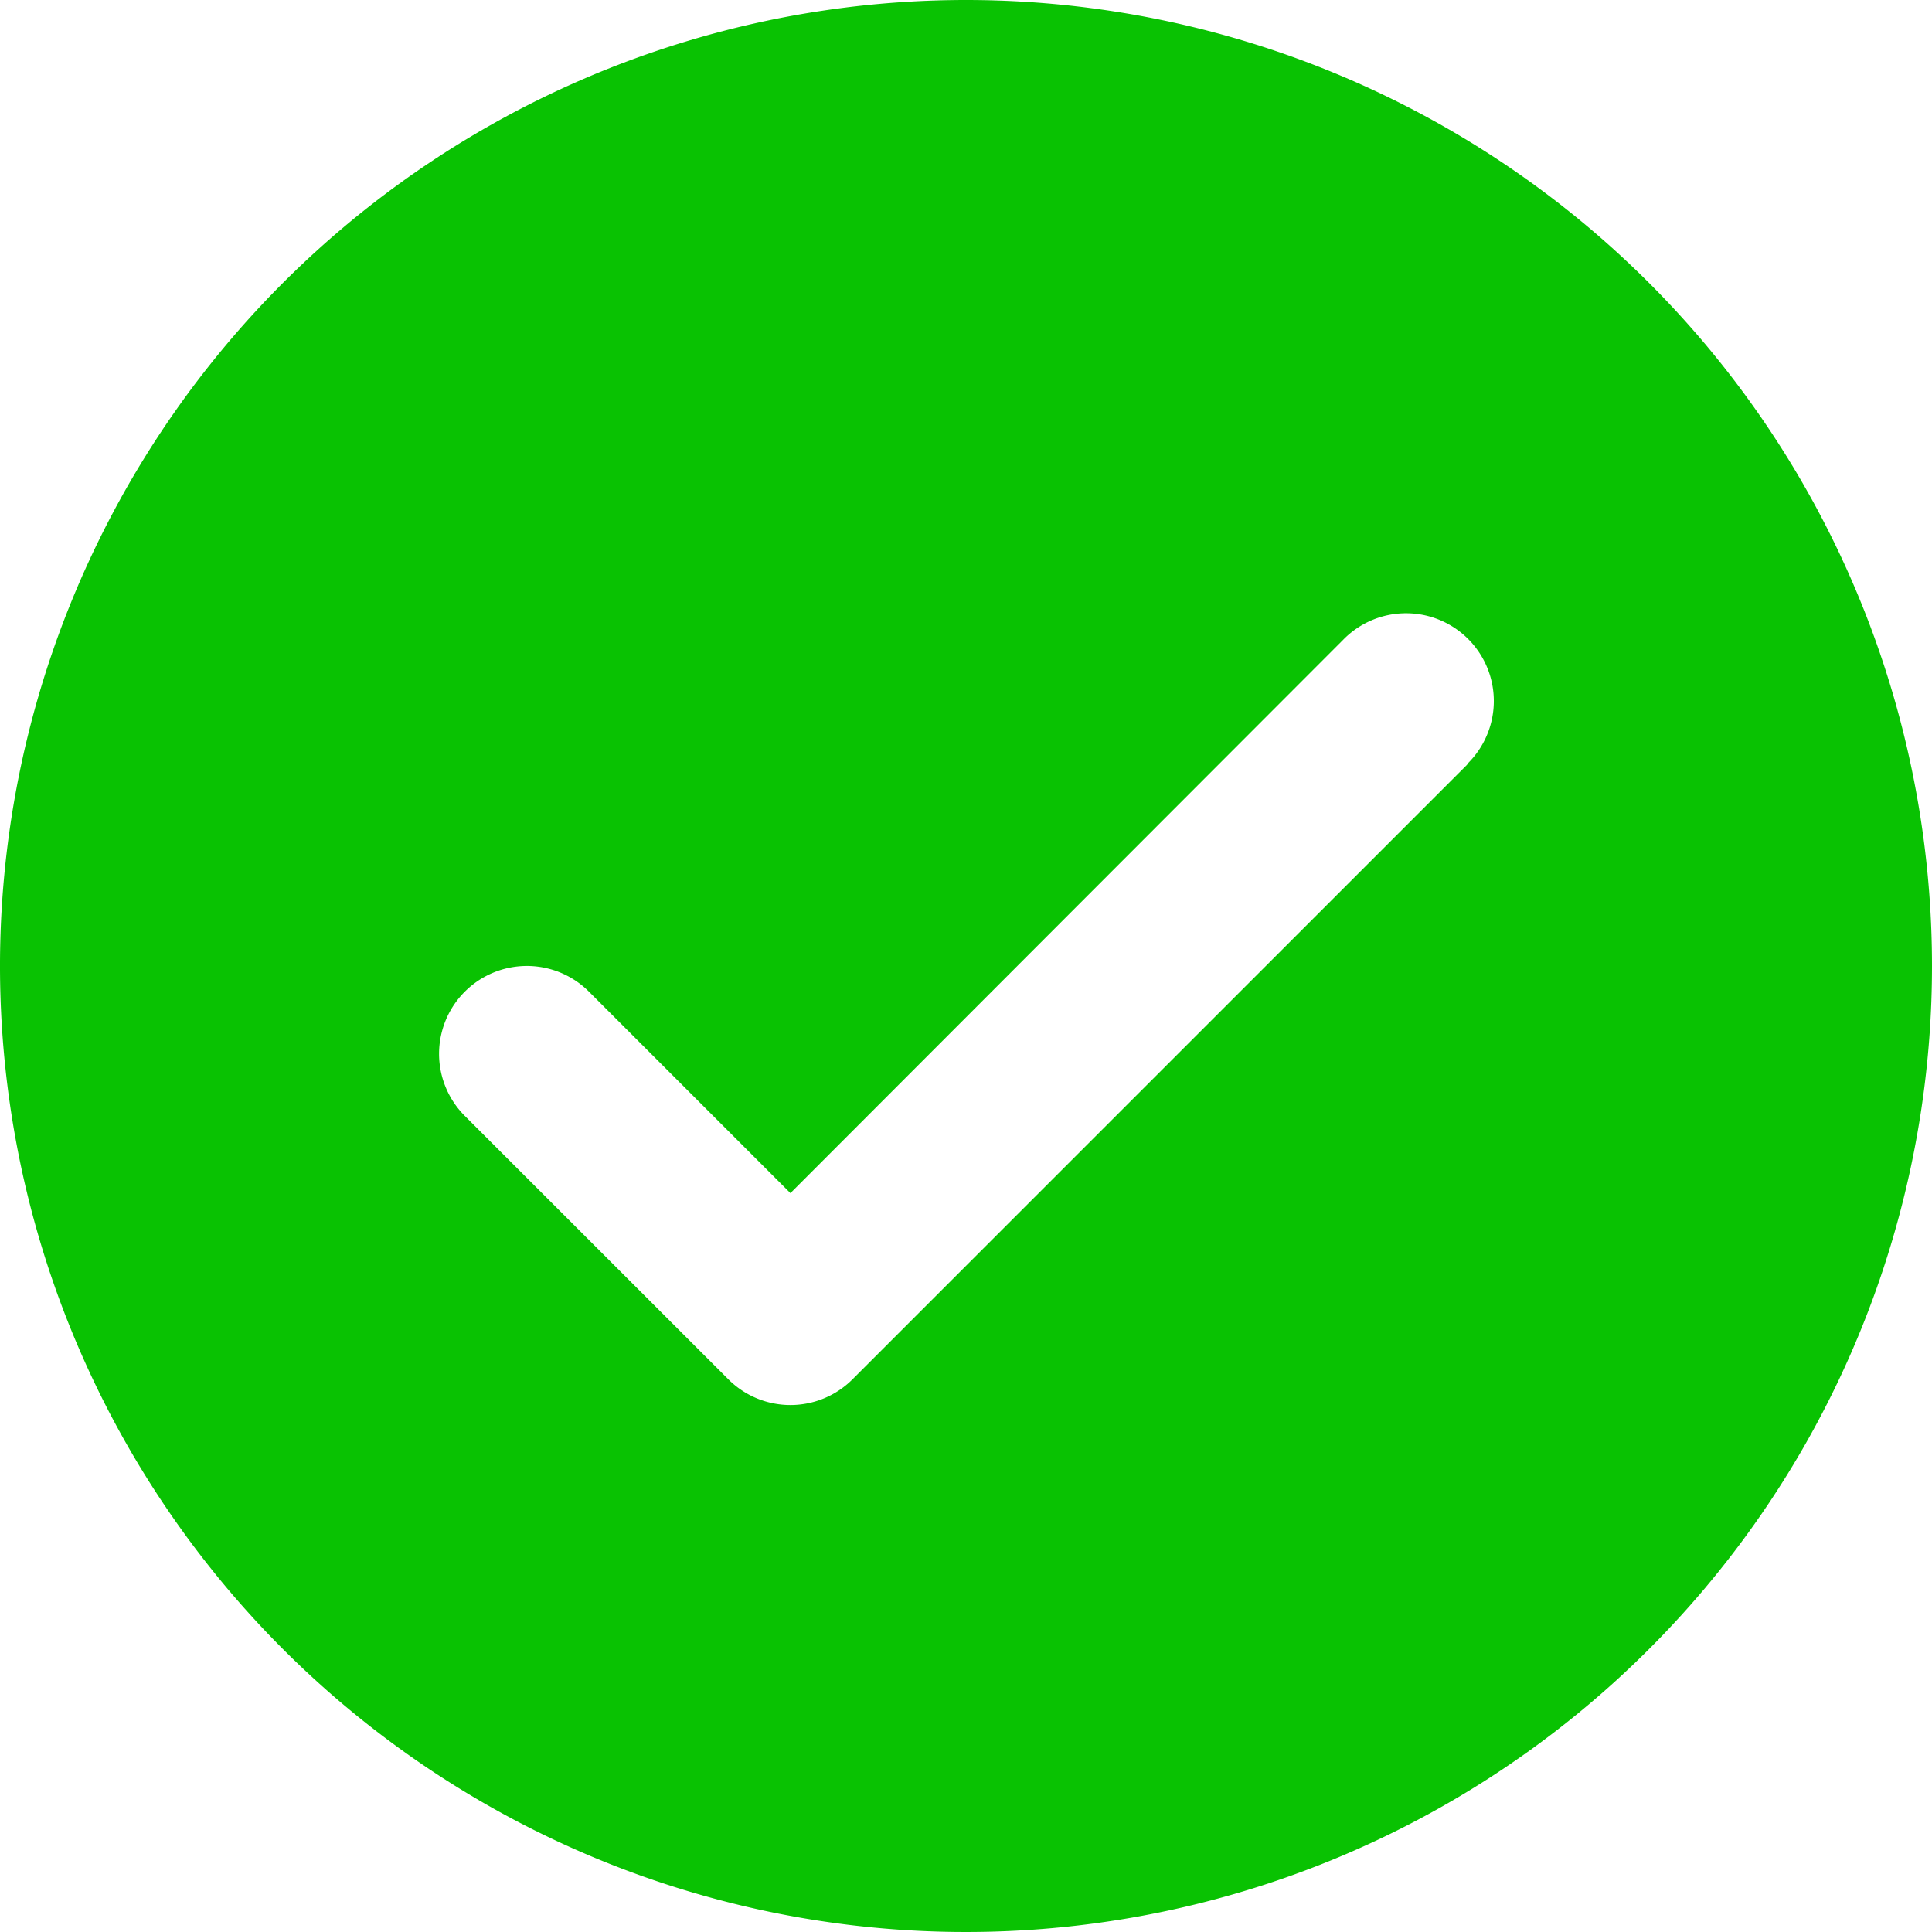 <svg xmlns="http://www.w3.org/2000/svg" width="16" height="16" viewBox="0 0 16 16">
  <path id="_9004773_tick_check_mark_accept_icon" data-name="9004773_tick_check_mark_accept_icon" d="M9,1a8,8,0,1,0,8,8A8,8,0,0,0,9,1Zm4.151,6.332L8.06,12.423a.727.727,0,0,1-1.028,0L4.849,10.241A.727.727,0,1,1,5.878,9.213l1.668,1.668L12.122,6.3a.727.727,0,1,1,1.028,1.028Z" transform="translate(-1 -1)" fill="#09c202"/>
</svg>
